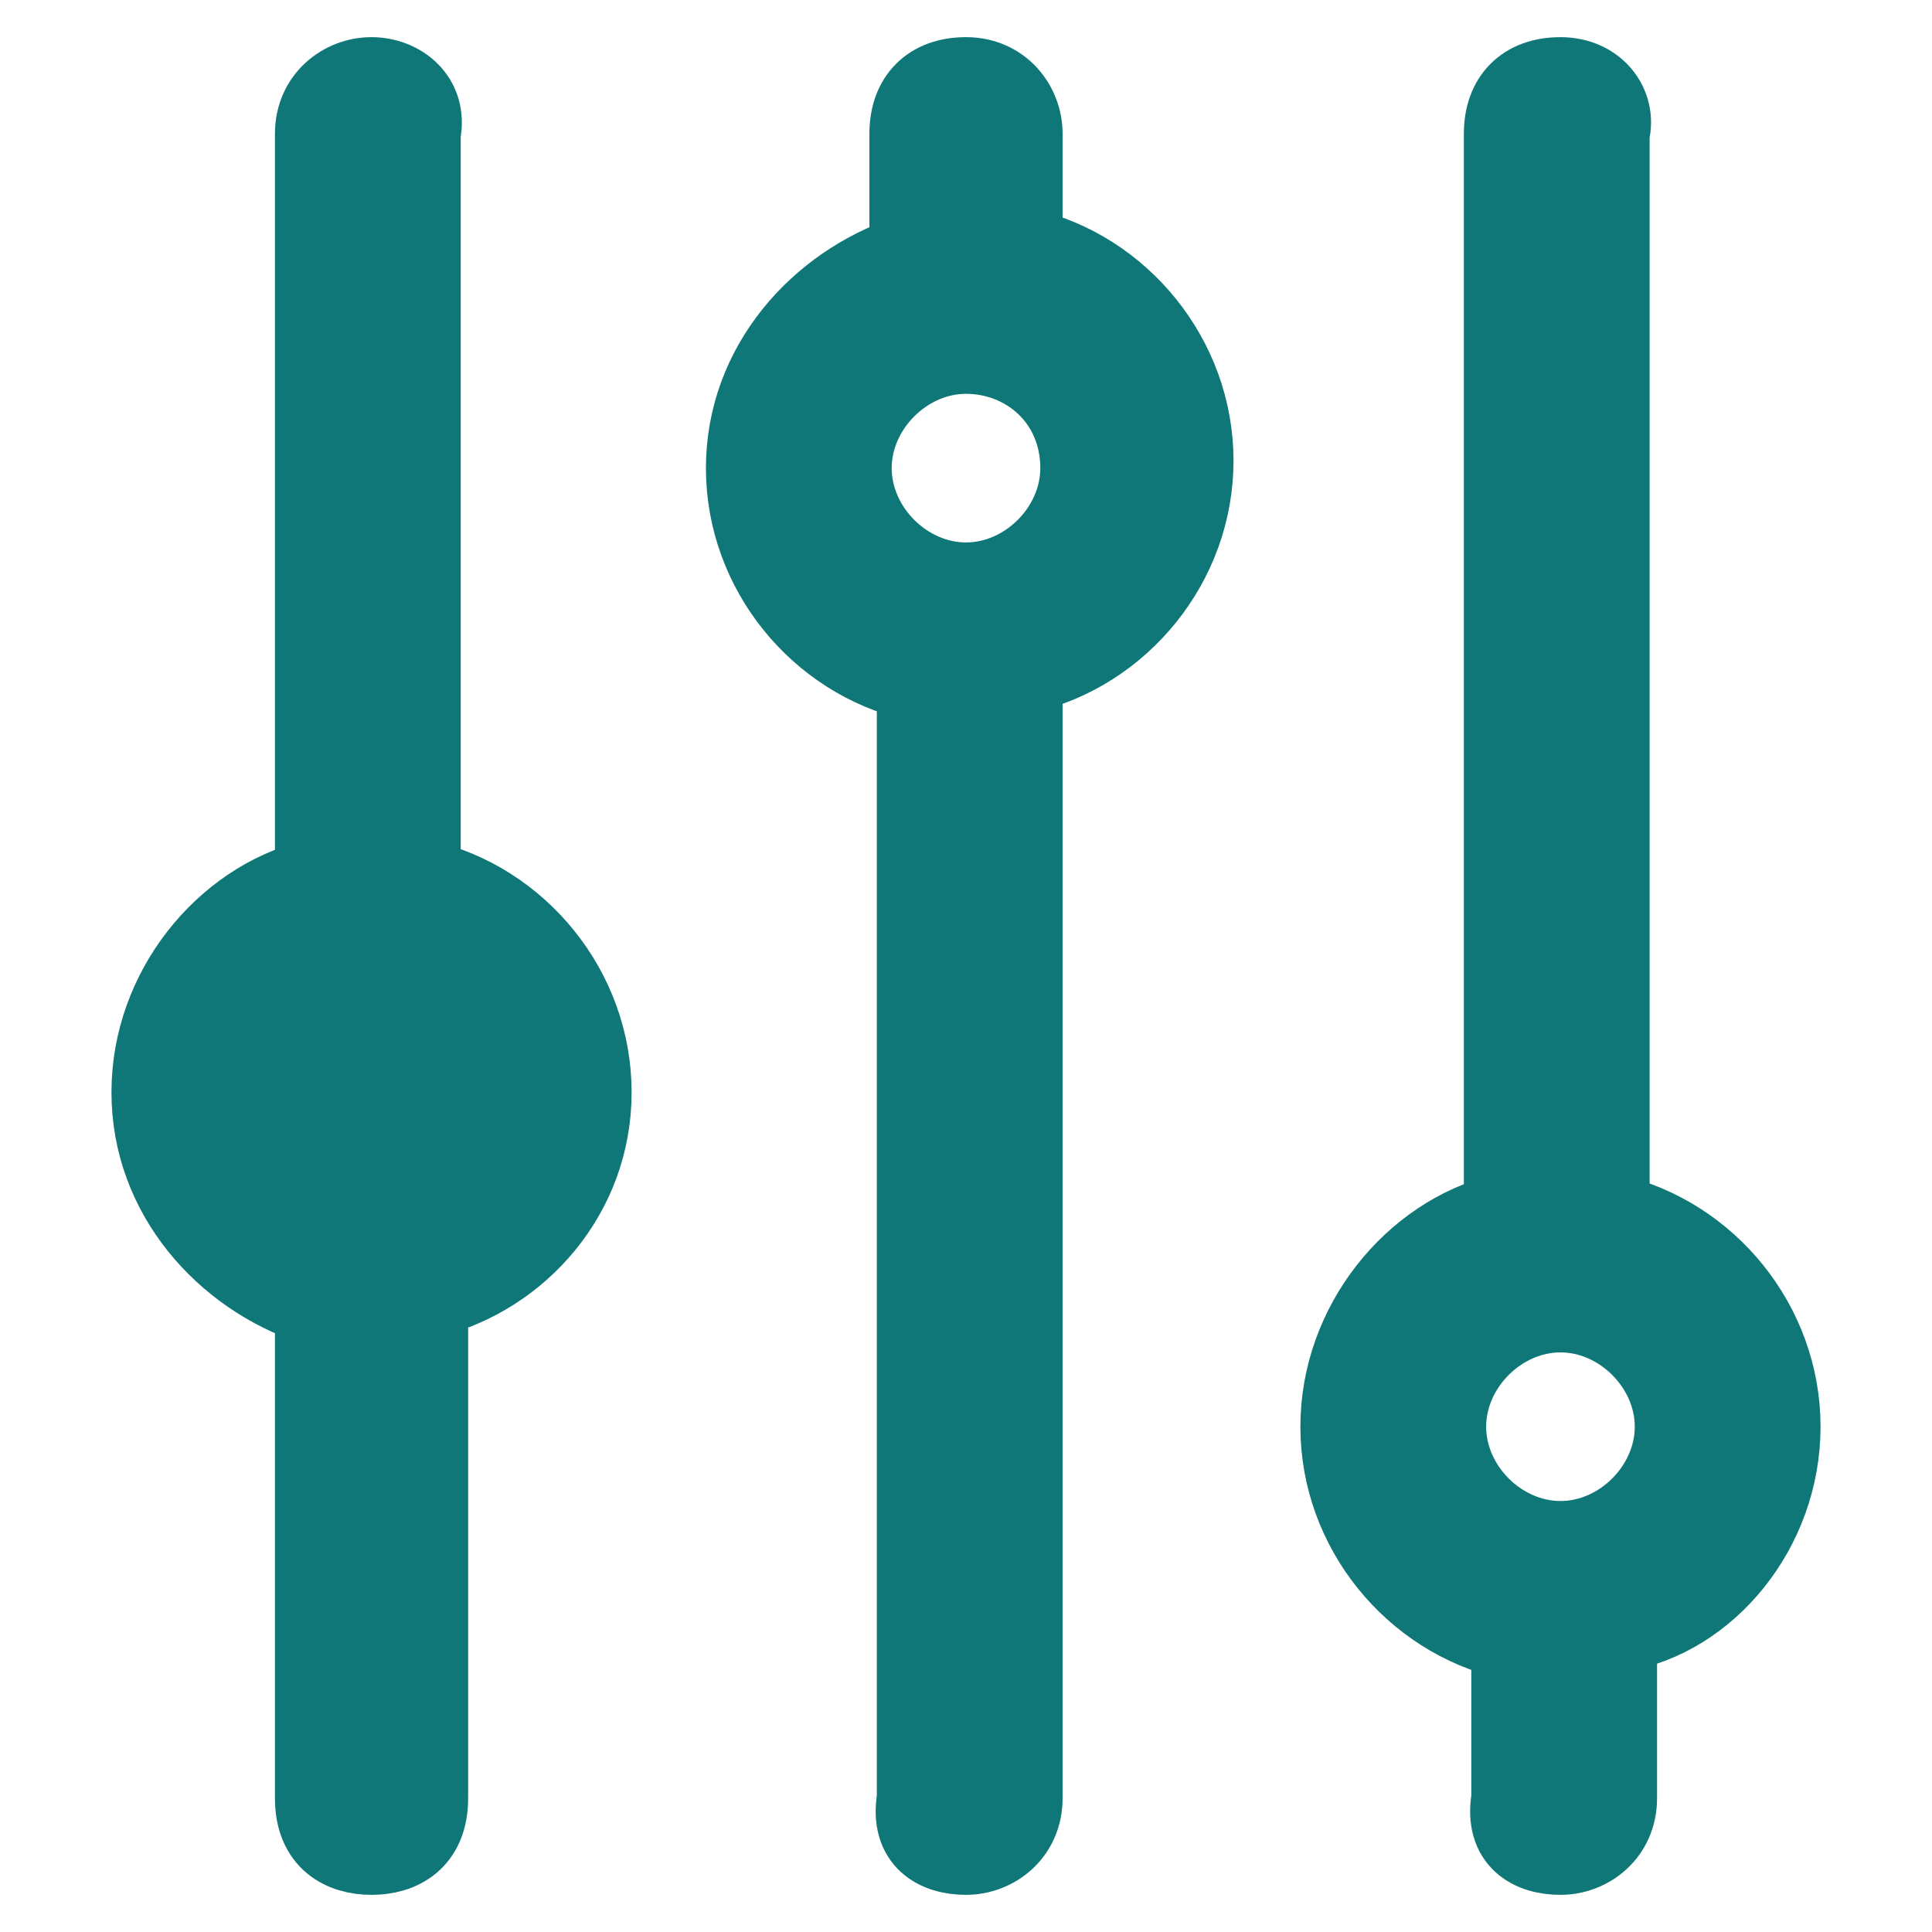 <svg xmlns="http://www.w3.org/2000/svg" xmlns:xlink="http://www.w3.org/1999/xlink" id="Слой_1" x="0" y="0" version="1.1" viewBox="0 0 26 26" style="enable-background:new 0 0 26 26" xml:space="preserve"><style type="text/css">.st0{fill:#107778;stroke:#107778;stroke-miterlimit:10}</style><g><path d="M5.8,24.2v-6.7C7,17.2,8,16.1,8,14.7s-1-2.6-2.3-2.9v-10C5.8,1.3,5.4,1,5,1S4.2,1.3,4.2,1.8v10 C3,12.1,2,13.3,2,14.7s1,2.5,2.2,2.9v6.6C4.2,24.8,4.6,25,5,25S5.8,24.8,5.8,24.2z" class="st0"/><path d="M12.2,1.8v1.6C11,3.8,10,4.9,10,6.3s1,2.6,2.3,2.9v15C12.2,24.8,12.6,25,13,25s0.8-0.3,0.8-0.8V9.1 c1.3-0.3,2.3-1.5,2.3-2.9s-1-2.6-2.3-2.9V1.8C13.8,1.4,13.5,1,13,1S12.2,1.3,12.2,1.8z M14.5,6.3c0,0.8-0.7,1.5-1.5,1.5 s-1.5-0.7-1.5-1.5s0.7-1.5,1.5-1.5S14.5,5.4,14.5,6.3z" class="st0"/><path d="M20.2,1.8v14.5C19,16.6,18,17.8,18,19.2c0,1.4,1,2.6,2.3,2.9v2.1C20.2,24.8,20.6,25,21,25s0.8-0.3,0.8-0.8V22 c1.2-0.2,2.2-1.4,2.2-2.8s-1-2.6-2.3-2.9V1.8C21.8,1.4,21.5,1,21,1S20.2,1.3,20.2,1.8z M22.5,19.2c0,0.8-0.7,1.5-1.5,1.5 s-1.5-0.7-1.5-1.5s0.7-1.5,1.5-1.5S22.5,18.4,22.5,19.2z" class="st0"/></g></svg>